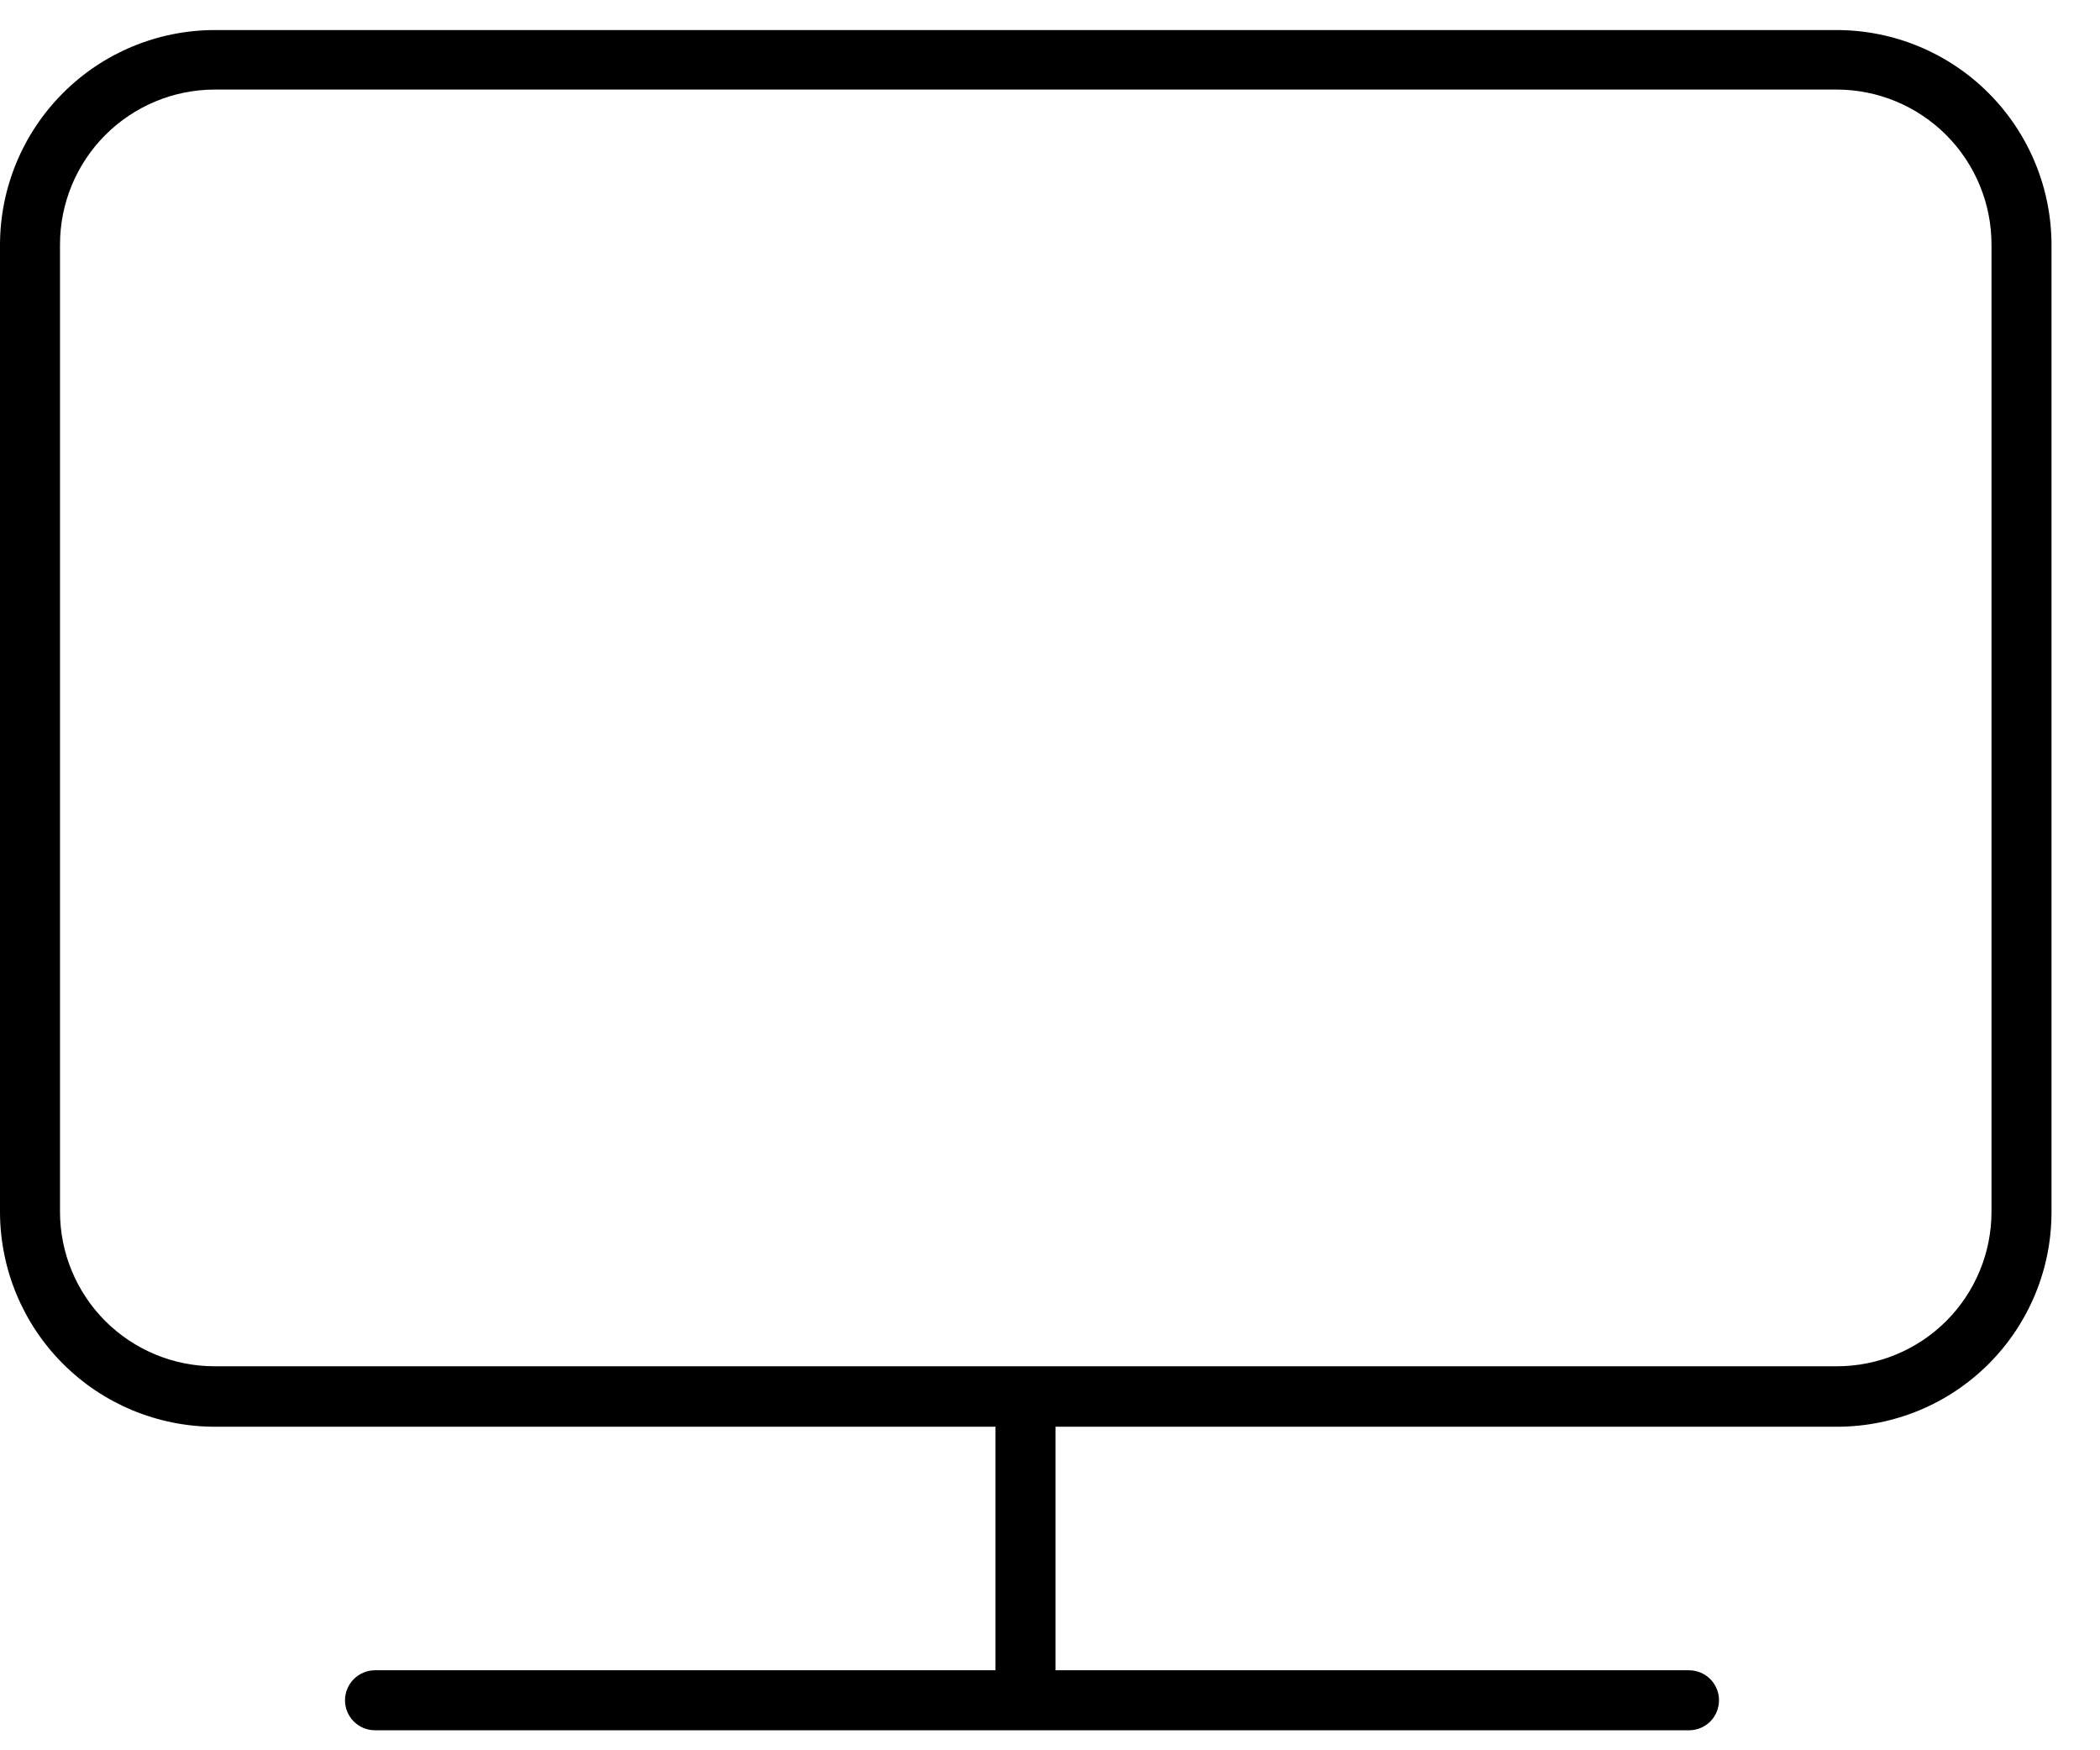 <svg width="42" height="35" viewBox="0 0 42 35" fill="none" xmlns="http://www.w3.org/2000/svg">
<path d="M36.74 28.53H4.29C3.153 28.528 2.063 28.075 1.259 27.271C0.455 26.467 0.003 25.377 0 24.241V4.901C-3.07922e-06 3.762 0.452 2.67 1.256 1.864C2.06 1.057 3.151 0.603 4.29 0.601H36.74C37.879 0.603 38.97 1.057 39.774 1.864C40.578 2.67 41.03 3.762 41.03 4.901V24.241C41.03 25.378 40.578 26.47 39.773 27.274C38.969 28.079 37.878 28.53 36.74 28.53ZM4.29 1.791C3.47 1.793 2.684 2.121 2.104 2.702C1.525 3.283 1.2 4.07 1.2 4.891V24.23C1.2 25.05 1.526 25.836 2.105 26.416C2.685 26.995 3.47 27.321 4.29 27.321H36.74C37.559 27.321 38.346 26.995 38.925 26.416C39.505 25.836 39.83 25.05 39.83 24.23V4.891C39.83 4.07 39.505 3.283 38.926 2.702C38.346 2.121 37.56 1.793 36.74 1.791H4.29Z" fill="black"/>
<path d="M21.11 27.931H19.91V34.001H21.11V27.931Z" fill="black"/>
<path d="M33.78 34.6H7.5C7.341 34.6 7.189 34.537 7.076 34.425C6.964 34.312 6.9 34.16 6.9 34C6.9 33.841 6.964 33.689 7.076 33.576C7.189 33.464 7.341 33.4 7.5 33.4H33.78C33.94 33.4 34.092 33.464 34.205 33.576C34.317 33.689 34.38 33.841 34.38 34C34.38 34.16 34.317 34.312 34.205 34.425C34.092 34.537 33.94 34.6 33.78 34.6Z" fill="black"/>
</svg>
